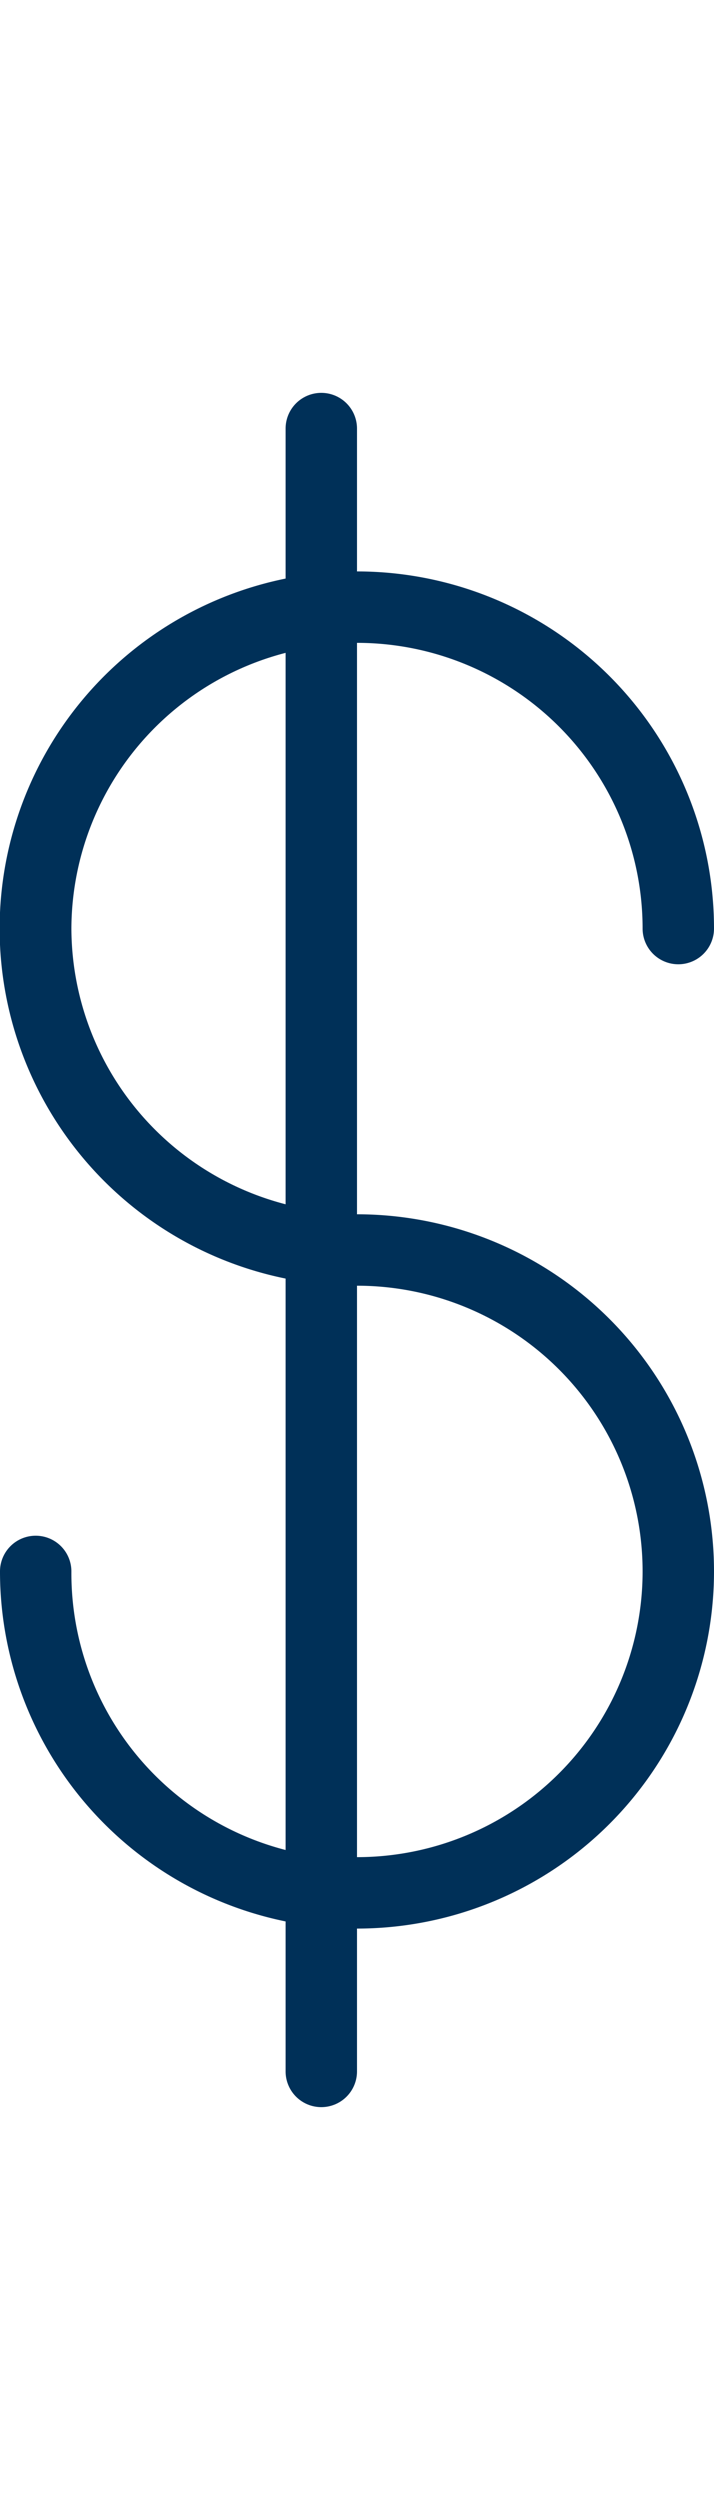 <svg id="d090a16c-0fbf-45d9-bfa0-79b9d88efa04" data-name="Layer 1" xmlns="http://www.w3.org/2000/svg" viewBox="0 0 10 35"><title>icons</title><path d="M5,17V9a4,4,0,0,1,4,4,.5.5,0,0,0,1,0A5,5,0,0,0,5,8V6A.5.5,0,0,0,4,6V8.1a5,5,0,0,0,0,9.8v8A4,4,0,0,1,1,22a.5.5,0,0,0-1,0,5,5,0,0,0,4,4.9V29a.5.5,0,0,0,1,0V27A5,5,0,0,0,5,17ZM1,13A4,4,0,0,1,4,9.14v7.72A4,4,0,0,1,1,13ZM5,26V18a4,4,0,0,1,0,8Z" style="fill:#003058"/></svg>